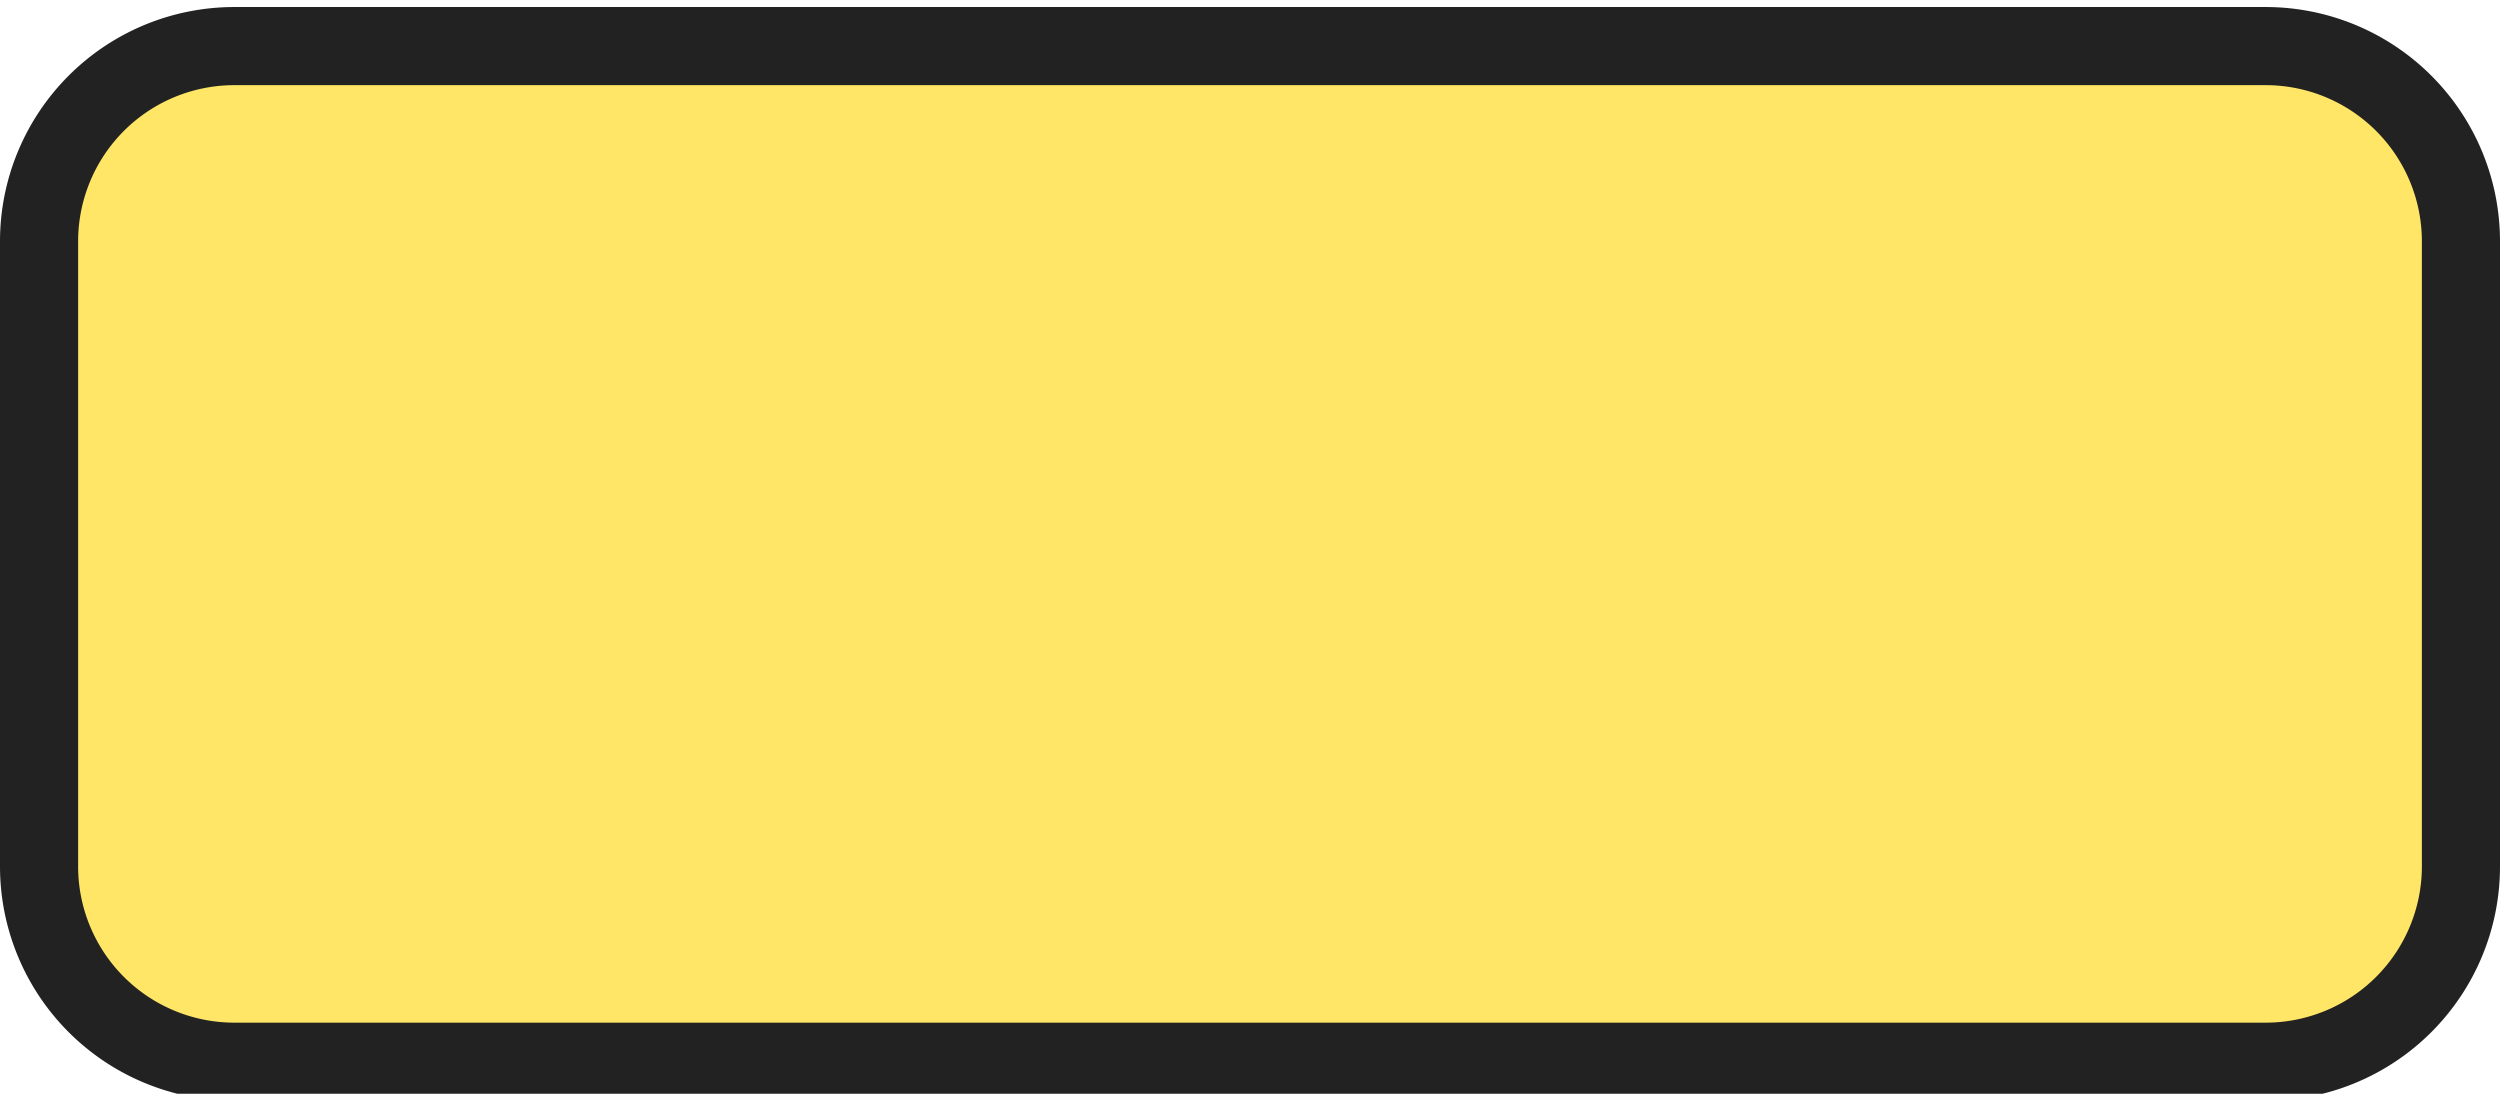 <svg xmlns="http://www.w3.org/2000/svg" viewBox="0 0 48 21" height="21" width="48"><title>de-federal-4.svg</title><g><path fill="#ffe666" d="M4.56 0.885L43.56 0.885A3.75 3.75 0 0 1 47.31 4.635L47.31 16.635A3.75 3.75 0 0 1 43.56 20.385L4.56 20.385A3.75 3.75 0 0 1 0.81 16.635L0.81 4.635A3.75 3.75 0 0 1 4.56 0.885"></path><path fill="#222" d="M43.5 1.635a3 3 0 0 1 3 3v12a3 3 0 0 1-3 3H4.5a3 3 0 0 1-3-3v-12a3 3 0 0 1 3-3H43.5m0-1.5H4.5a4.5 4.5 0 0 0-4.5 4.5v12a4.5 4.5 0 0 0 4.5 4.5H43.5a4.5 4.5 0 0 0 4.5-4.5v-12a4.5 4.5 0 0 0-4.5-4.5Z"></path></g></svg>